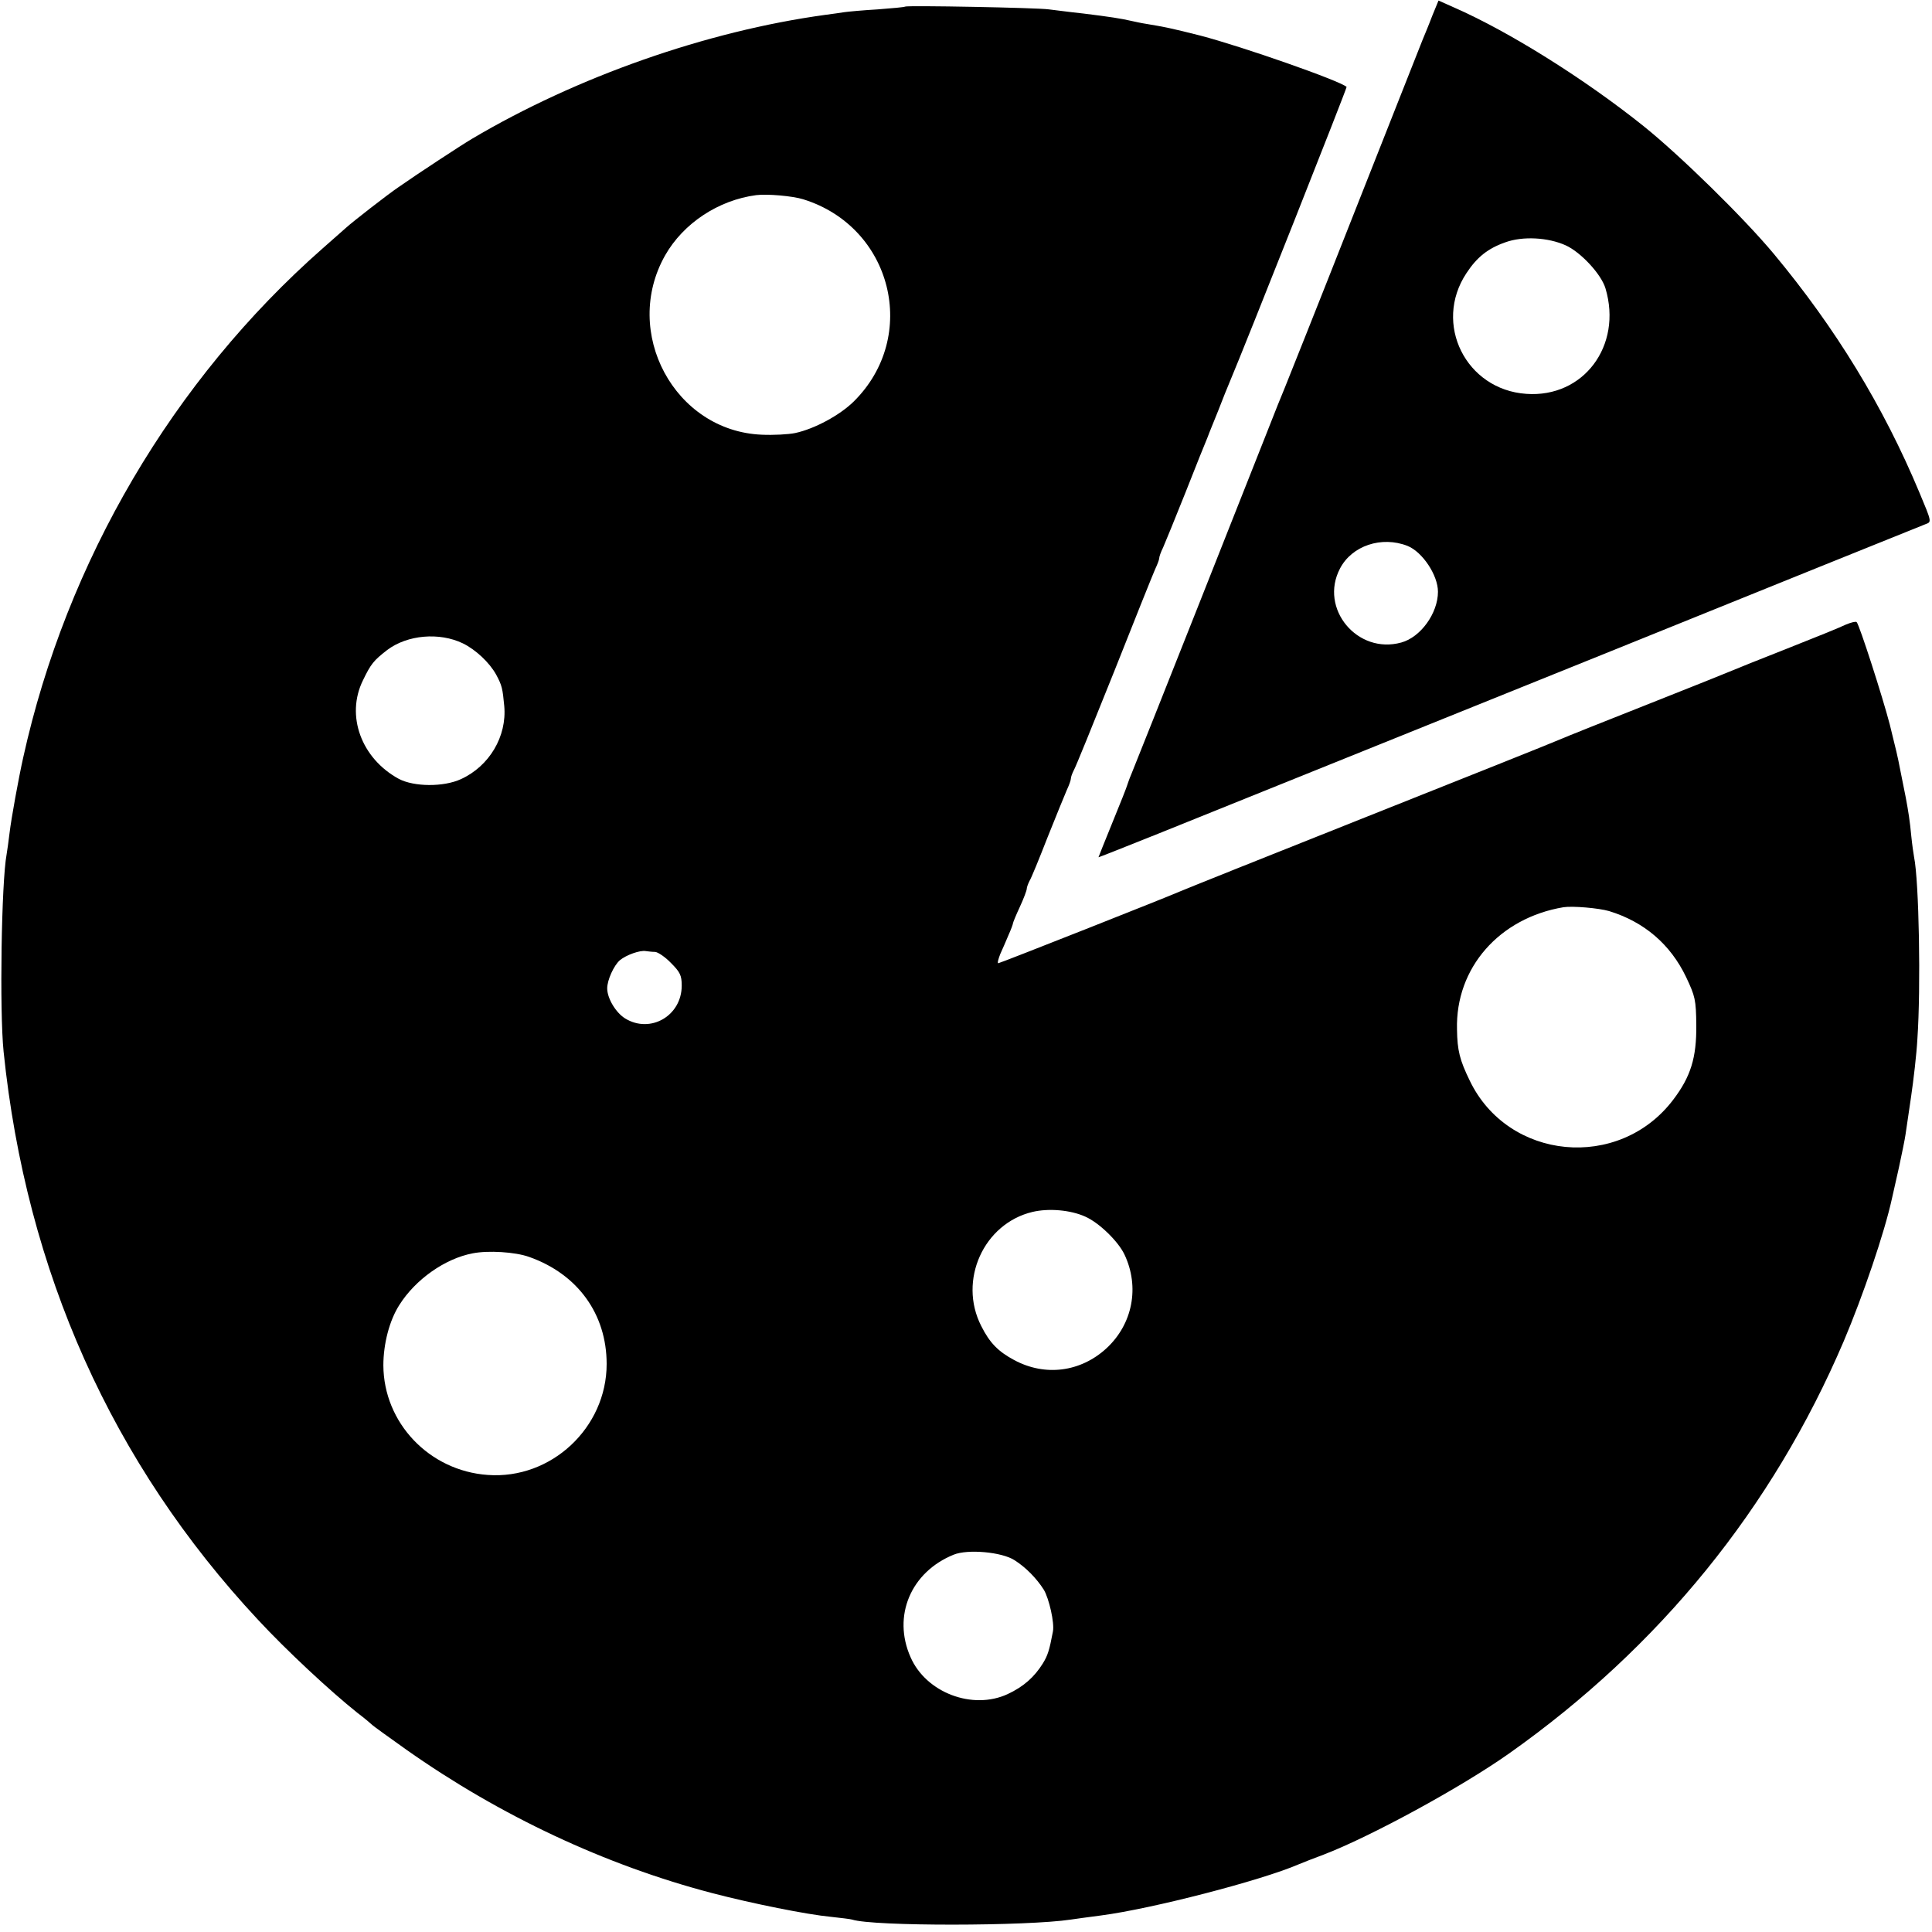 <?xml version="1.0" standalone="no"?>
<!DOCTYPE svg PUBLIC "-//W3C//DTD SVG 20010904//EN"
 "http://www.w3.org/TR/2001/REC-SVG-20010904/DTD/svg10.dtd">
<svg version="1.0" xmlns="http://www.w3.org/2000/svg"
 width="700pt" height="700pt" viewBox="0 0 700 700"
 preserveAspectRatio="xMidYMid meet">
<g transform="translate(0,700) scale(0.1,-0.1)"
fill="#000000" stroke="none">
<path d="M5189 6942 c-12 -32 -28 -70 -35 -87 -6 -16 -119 -300 -249 -630
-130 -330 -243 -613 -250 -630 -7 -16 -38 -93 -68 -170 -51 -130 -460 -1162
-488 -1230 -7 -16 -13 -34 -15 -40 -1 -5 -25 -66 -53 -134 -28 -69 -51 -126
-51 -127 0 -1 98 38 218 86 319 128 1234 498 1637 660 521 211 1117 451 1142
461 22 8 22 8 -22 113 -131 314 -305 598 -528 866 -110 132 -341 358 -472 463
-211 169 -486 342 -687 430 l-56 25 -23 -56z m484 -831 c55 -25 129 -105 144
-156 62 -208 -80 -397 -287 -382 -219 15 -338 254 -217 437 38 58 78 90 141
112 63 23 155 18 219 -11z m-573 -1089 c54 -22 110 -106 110 -166 0 -78 -63
-165 -133 -184 -159 -44 -298 123 -222 268 43 83 151 119 245 82z"/>
<path d="M3279 6976 c-2 -2 -47 -6 -99 -10 -52 -3 -106 -8 -120 -10 -14 -2
-46 -7 -71 -10 -429 -59 -899 -224 -1279 -449 -39 -23 -202 -130 -266 -175
-40 -27 -167 -126 -190 -147 -6 -5 -44 -39 -85 -75 -543 -478 -928 -1134
-1085 -1845 -17 -76 -43 -220 -49 -270 -4 -33 -9 -69 -11 -80 -19 -101 -26
-569 -11 -715 82 -798 393 -1492 922 -2059 103 -111 262 -259 360 -337 28 -21
52 -42 55 -45 3 -3 58 -43 123 -89 339 -239 721 -418 1107 -519 145 -38 345
-78 430 -86 36 -4 71 -8 77 -10 76 -25 636 -24 793 0 14 2 63 9 110 15 183 24
578 126 715 185 17 7 57 23 90 35 170 65 499 244 673 367 546 386 954 889
1212 1493 70 165 148 394 175 518 2 9 13 59 25 111 11 51 22 105 24 120 2 14
11 76 20 136 9 61 20 155 23 210 13 187 6 572 -12 660 -2 11 -7 45 -10 75 -5
55 -11 92 -20 140 -10 49 -15 75 -20 100 -10 52 -14 68 -38 165 -26 100 -110
361 -120 371 -3 3 -20 -1 -39 -9 -18 -9 -114 -48 -213 -87 -99 -39 -189 -75
-200 -80 -11 -5 -146 -59 -300 -120 -154 -61 -300 -119 -325 -130 -25 -11
-340 -137 -700 -280 -360 -143 -664 -265 -675 -270 -40 -18 -652 -260 -658
-260 -4 0 0 15 7 33 8 17 21 48 30 69 9 20 16 39 16 42 0 3 11 30 25 60 14 30
25 60 25 65 0 6 5 19 10 29 6 9 35 80 65 157 31 77 62 154 70 172 8 17 15 36
15 42 0 6 5 19 10 29 6 9 71 170 146 357 74 187 141 354 149 372 8 17 15 35
15 40 0 6 6 23 14 39 7 16 44 106 81 199 37 94 73 184 80 200 6 17 25 62 40
100 15 39 33 84 40 100 60 142 426 1067 424 1070 -23 22 -377 146 -530 186
-107 27 -127 31 -199 43 -14 2 -36 7 -50 10 -39 9 -78 15 -175 27 -49 5 -106
13 -125 15 -41 6 -515 15 -521 10z m-369 -698 c323 -100 422 -497 183 -733
-51 -50 -142 -99 -212 -114 -24 -5 -79 -8 -121 -6 -316 13 -508 371 -350 650
66 116 193 200 330 218 39 5 132 -3 170 -15z m-1233 -1609 c47 -23 97 -70 121
-114 21 -39 23 -50 29 -113 10 -110 -54 -218 -157 -265 -63 -29 -170 -28 -225
1 -136 74 -193 229 -130 357 29 60 39 72 88 110 73 55 189 65 274 24z m4153
-970 c127 -39 222 -120 279 -239 33 -70 36 -82 37 -175 1 -117 -20 -186 -84
-270 -196 -258 -598 -220 -737 70 -36 74 -45 109 -46 185 -6 223 153 404 386
443 33 5 127 -3 165 -14z m-3456 -148 c10 -1 36 -18 57 -40 33 -33 39 -45 39
-82 0 -110 -114 -175 -205 -119 -34 21 -65 73 -65 109 0 30 24 83 46 102 23
19 73 37 94 33 8 -1 23 -3 34 -3z m1558 -959 c50 -22 119 -89 142 -137 56
-118 30 -253 -66 -341 -93 -85 -221 -102 -333 -42 -58 31 -89 62 -120 124 -84
165 9 371 186 413 59 14 138 7 191 -17z m-2015 -146 c176 -62 281 -207 281
-388 0 -231 -201 -419 -431 -402 -212 15 -377 189 -378 397 0 78 22 163 58
219 58 92 165 168 266 187 56 11 154 5 204 -13z m1759 -1099 c41 -26 80 -66
106 -107 19 -32 39 -120 33 -151 -13 -69 -19 -87 -36 -115 -31 -50 -70 -85
-128 -112 -127 -59 -296 5 -352 134 -66 149 1 308 156 371 51 21 175 10 221
-20z"/>
</g>
</svg>
